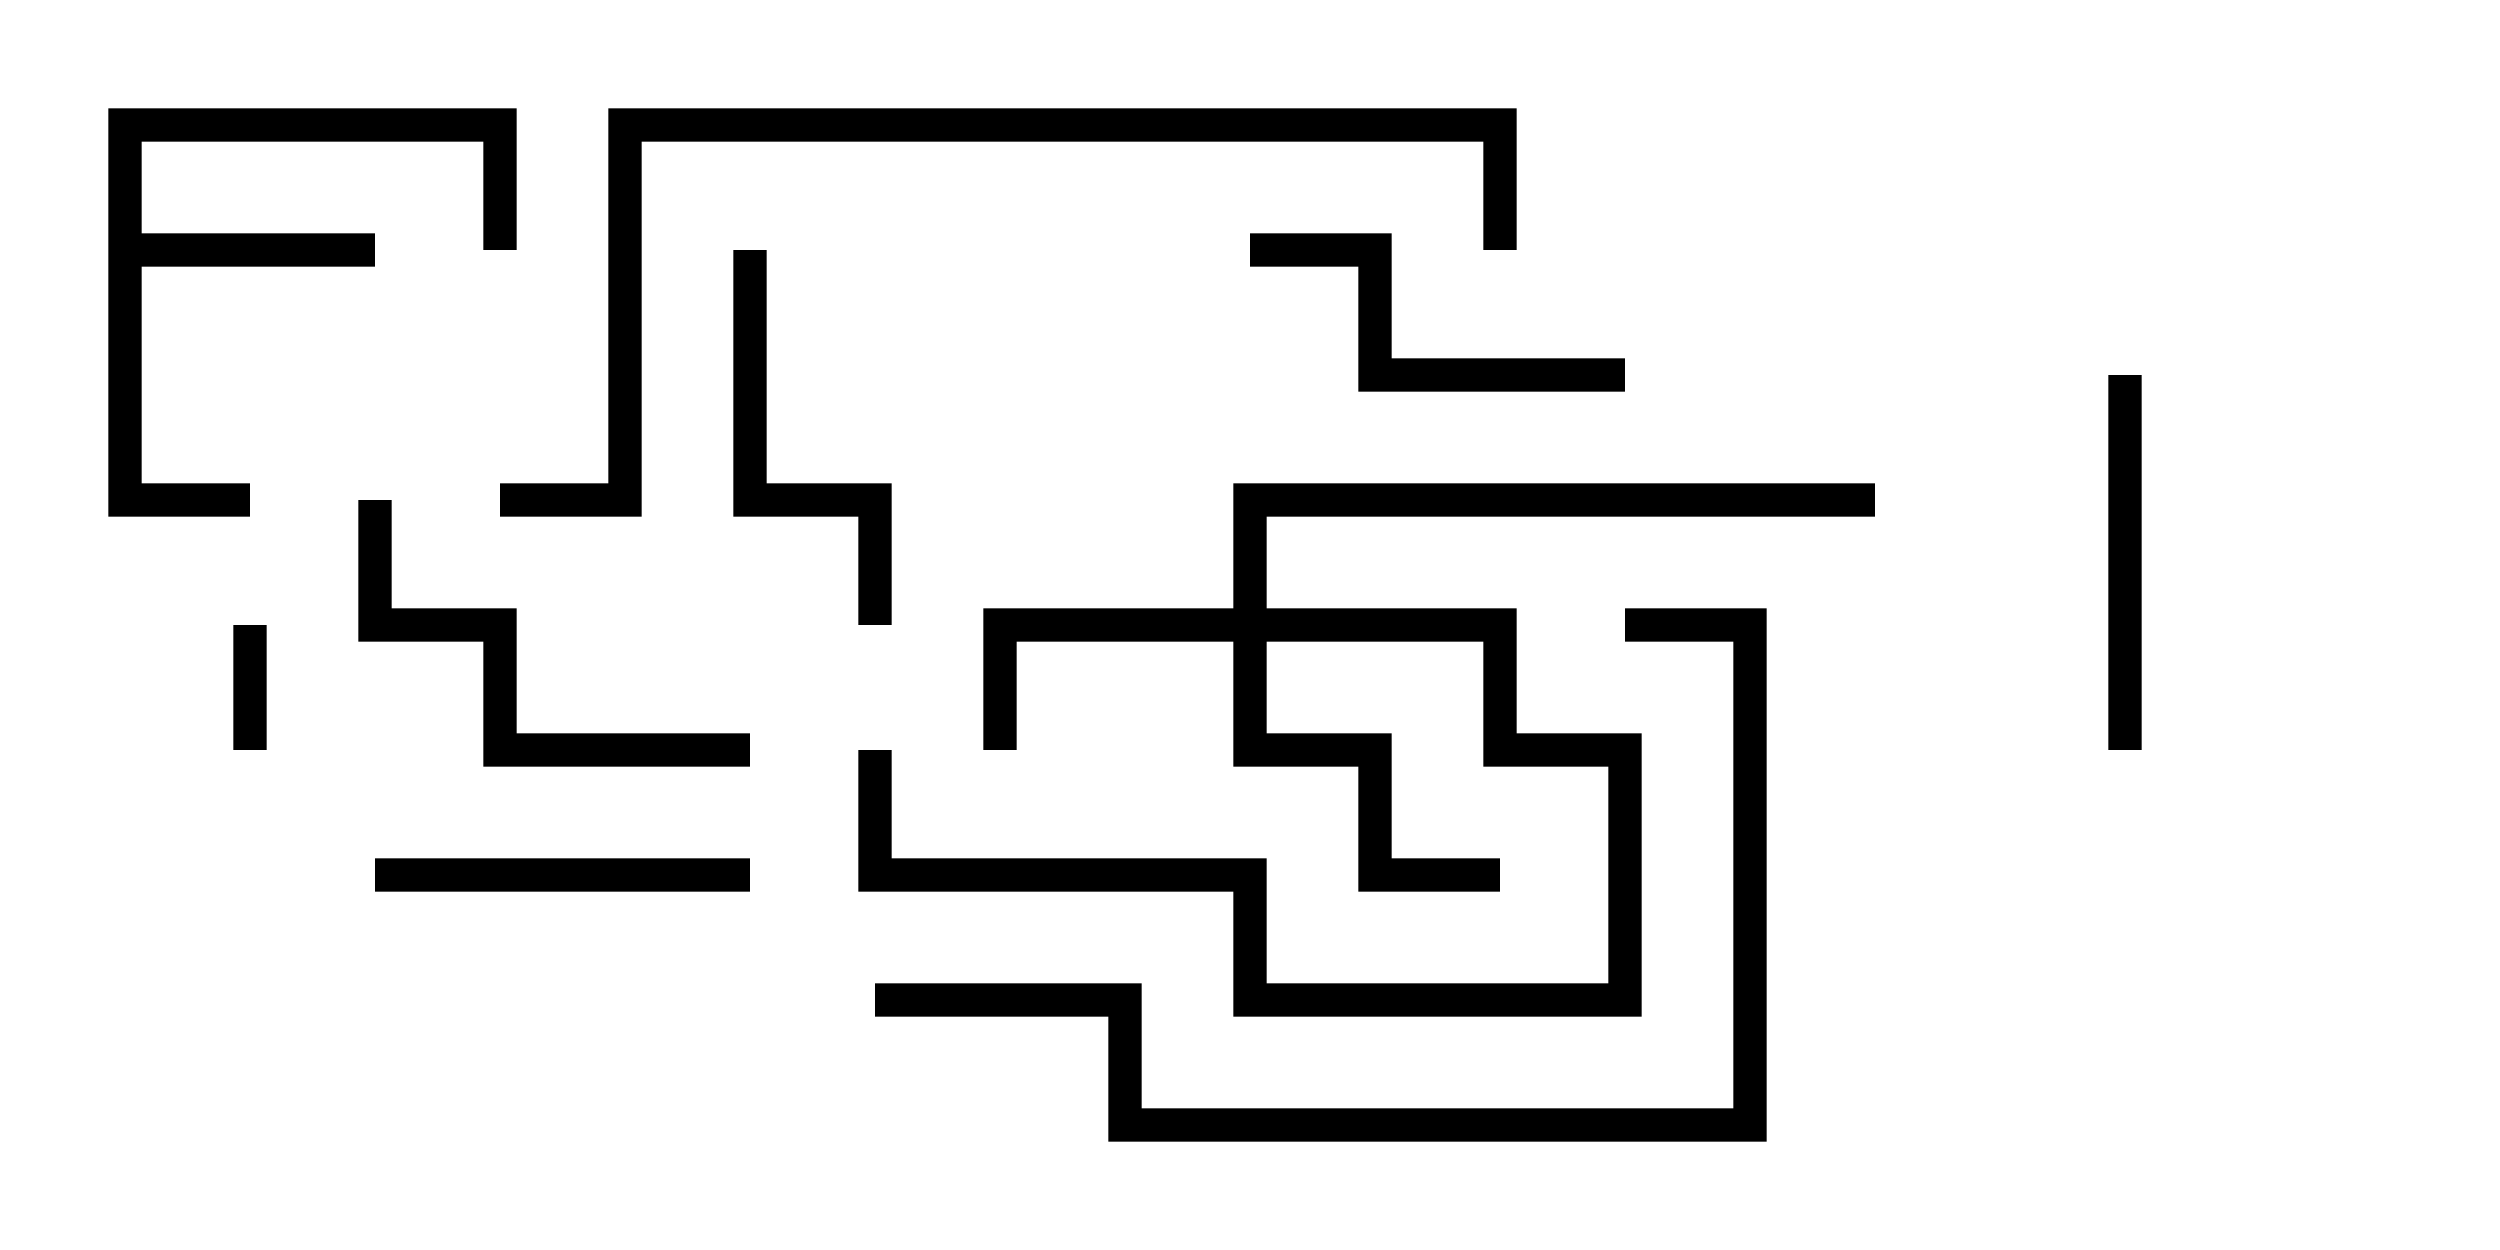 <svg version="1.1" width="30" height="15" xmlns="http://www.w3.org/2000/svg"><path d="M1.3,1.3L6.2,1.3L6.2,3L5.8,3L5.8,1.7L1.7,1.7L1.7,2.8L4.5,2.8L4.5,3.2L1.7,3.2L1.7,5.8L3,5.8L3,6.2L1.3,6.2z" stroke="none"/><path d="M14.8,7.3L14.8,5.8L22.5,5.8L22.5,6.2L15.2,6.2L15.2,7.3L18.2,7.3L18.2,8.8L19.7,8.8L19.7,12.2L14.8,12.2L14.8,10.7L10.3,10.7L10.3,9L10.7,9L10.7,10.3L15.2,10.3L15.2,11.8L19.3,11.8L19.3,9.2L17.8,9.2L17.8,7.7L15.2,7.7L15.2,8.8L16.7,8.8L16.7,10.3L18,10.3L18,10.7L16.3,10.7L16.3,9.2L14.8,9.2L14.8,7.7L12.2,7.7L12.2,9L11.8,9L11.8,7.3z" stroke="none"/><path d="M3.2,9L2.8,9L2.8,7.5L3.2,7.5z" stroke="none"/><path d="M4.5,10.7L4.5,10.3L9,10.3L9,10.7z" stroke="none"/><path d="M25.7,9L25.3,9L25.3,4.5L25.7,4.5z" stroke="none"/><path d="M15,3.2L15,2.8L16.7,2.8L16.7,4.3L19.5,4.3L19.5,4.7L16.3,4.7L16.3,3.2z" stroke="none"/><path d="M8.8,3L9.2,3L9.2,5.8L10.7,5.8L10.7,7.5L10.3,7.5L10.3,6.2L8.8,6.2z" stroke="none"/><path d="M9,8.8L9,9.2L5.8,9.2L5.8,7.7L4.3,7.7L4.3,6L4.7,6L4.7,7.3L6.2,7.3L6.2,8.8z" stroke="none"/><path d="M10.5,12.2L10.5,11.8L13.7,11.8L13.7,13.3L20.8,13.3L20.8,7.7L19.5,7.7L19.5,7.3L21.2,7.3L21.2,13.7L13.3,13.7L13.3,12.2z" stroke="none"/><path d="M18.2,3L17.8,3L17.8,1.7L7.7,1.7L7.7,6.2L6,6.2L6,5.8L7.3,5.8L7.3,1.3L18.2,1.3z" stroke="none"/></svg>